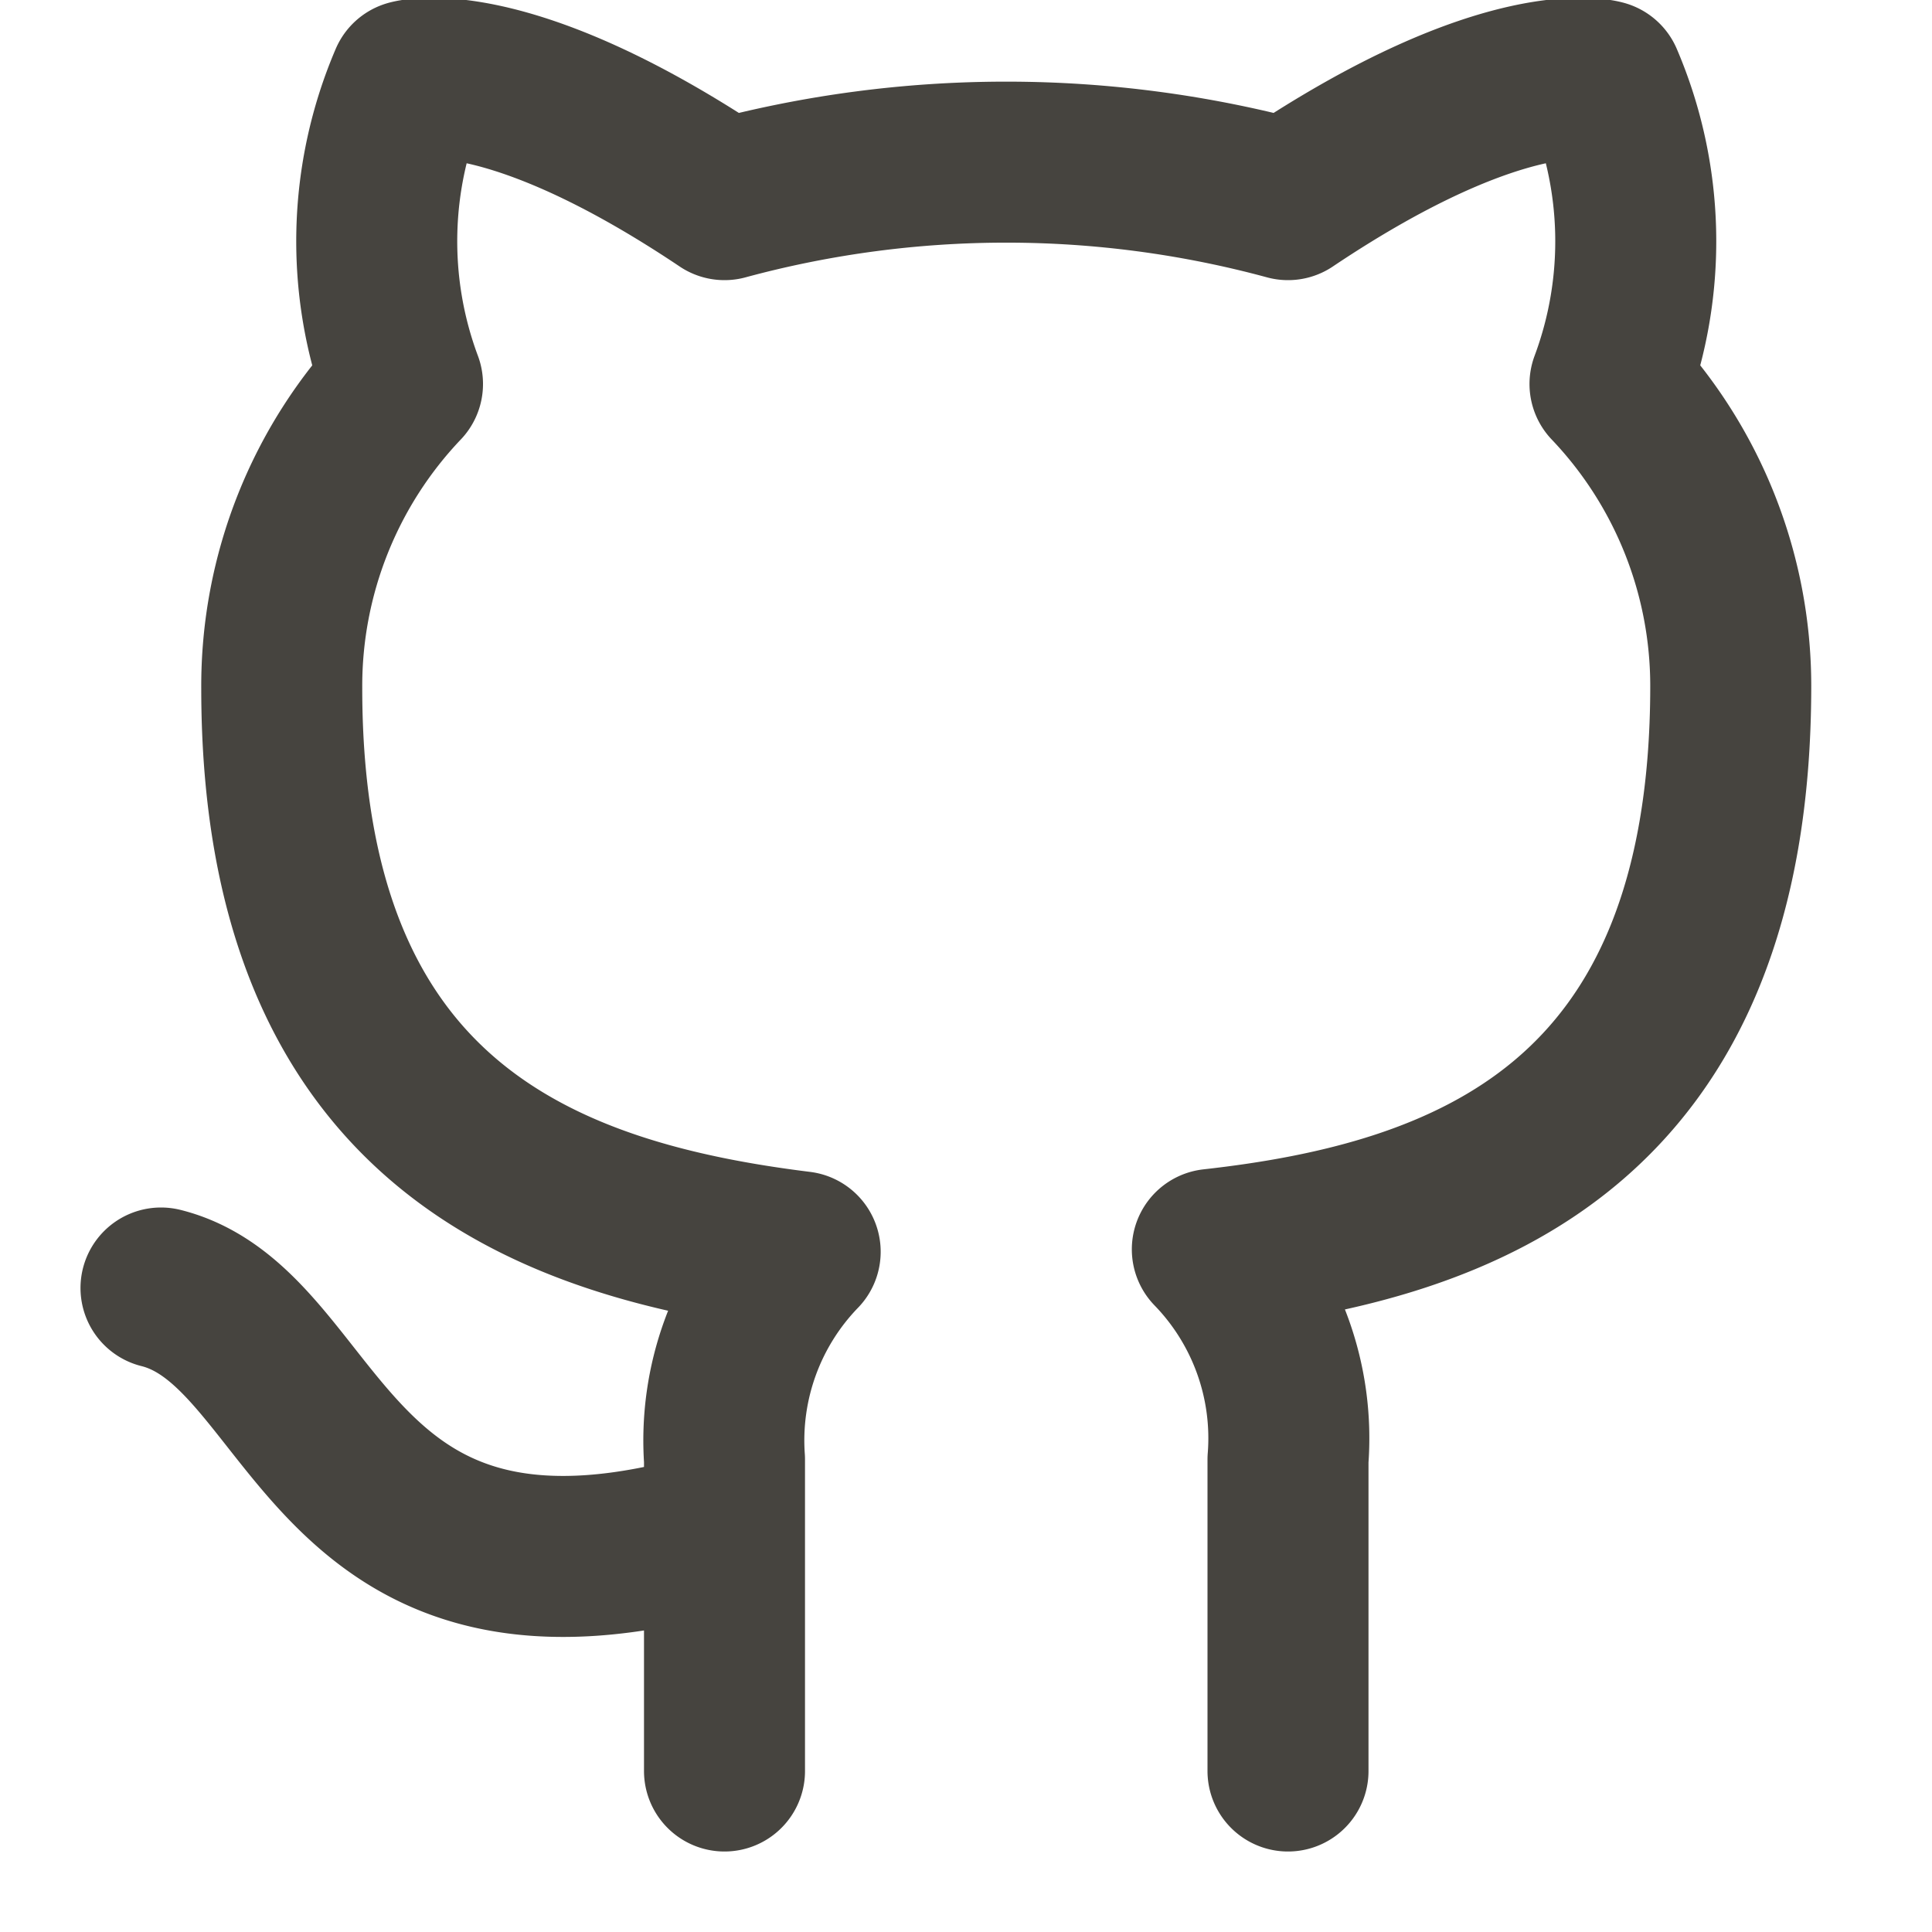 <svg xmlns="http://www.w3.org/2000/svg" viewBox="0 0 24 24" fill="none" stroke="rgb(70, 68, 63)" stroke-width="2" stroke-linecap="round" stroke-linejoin="round">
    <path d="M9 19c-5 1.5-5-2.5-7-3m14 6v-3.87a3.37 3.37.0 00-.94-2.61c3.14-.35 6.44-1.54 6.44-7A5.44 5.44.0 0020 4.77 5.07 5.07.0 0019.91 1S18.73.65 16 2.48a13.38 13.38.0 00-7 0C6.27.65 5.09 1 5.09 1A5.07 5.07.0 005 4.77 5.44 5.44.0 003.5 8.55c0 5.42 3.3 6.61 6.44 7A3.37 3.37.0 009 18.13V22"/>
</svg>